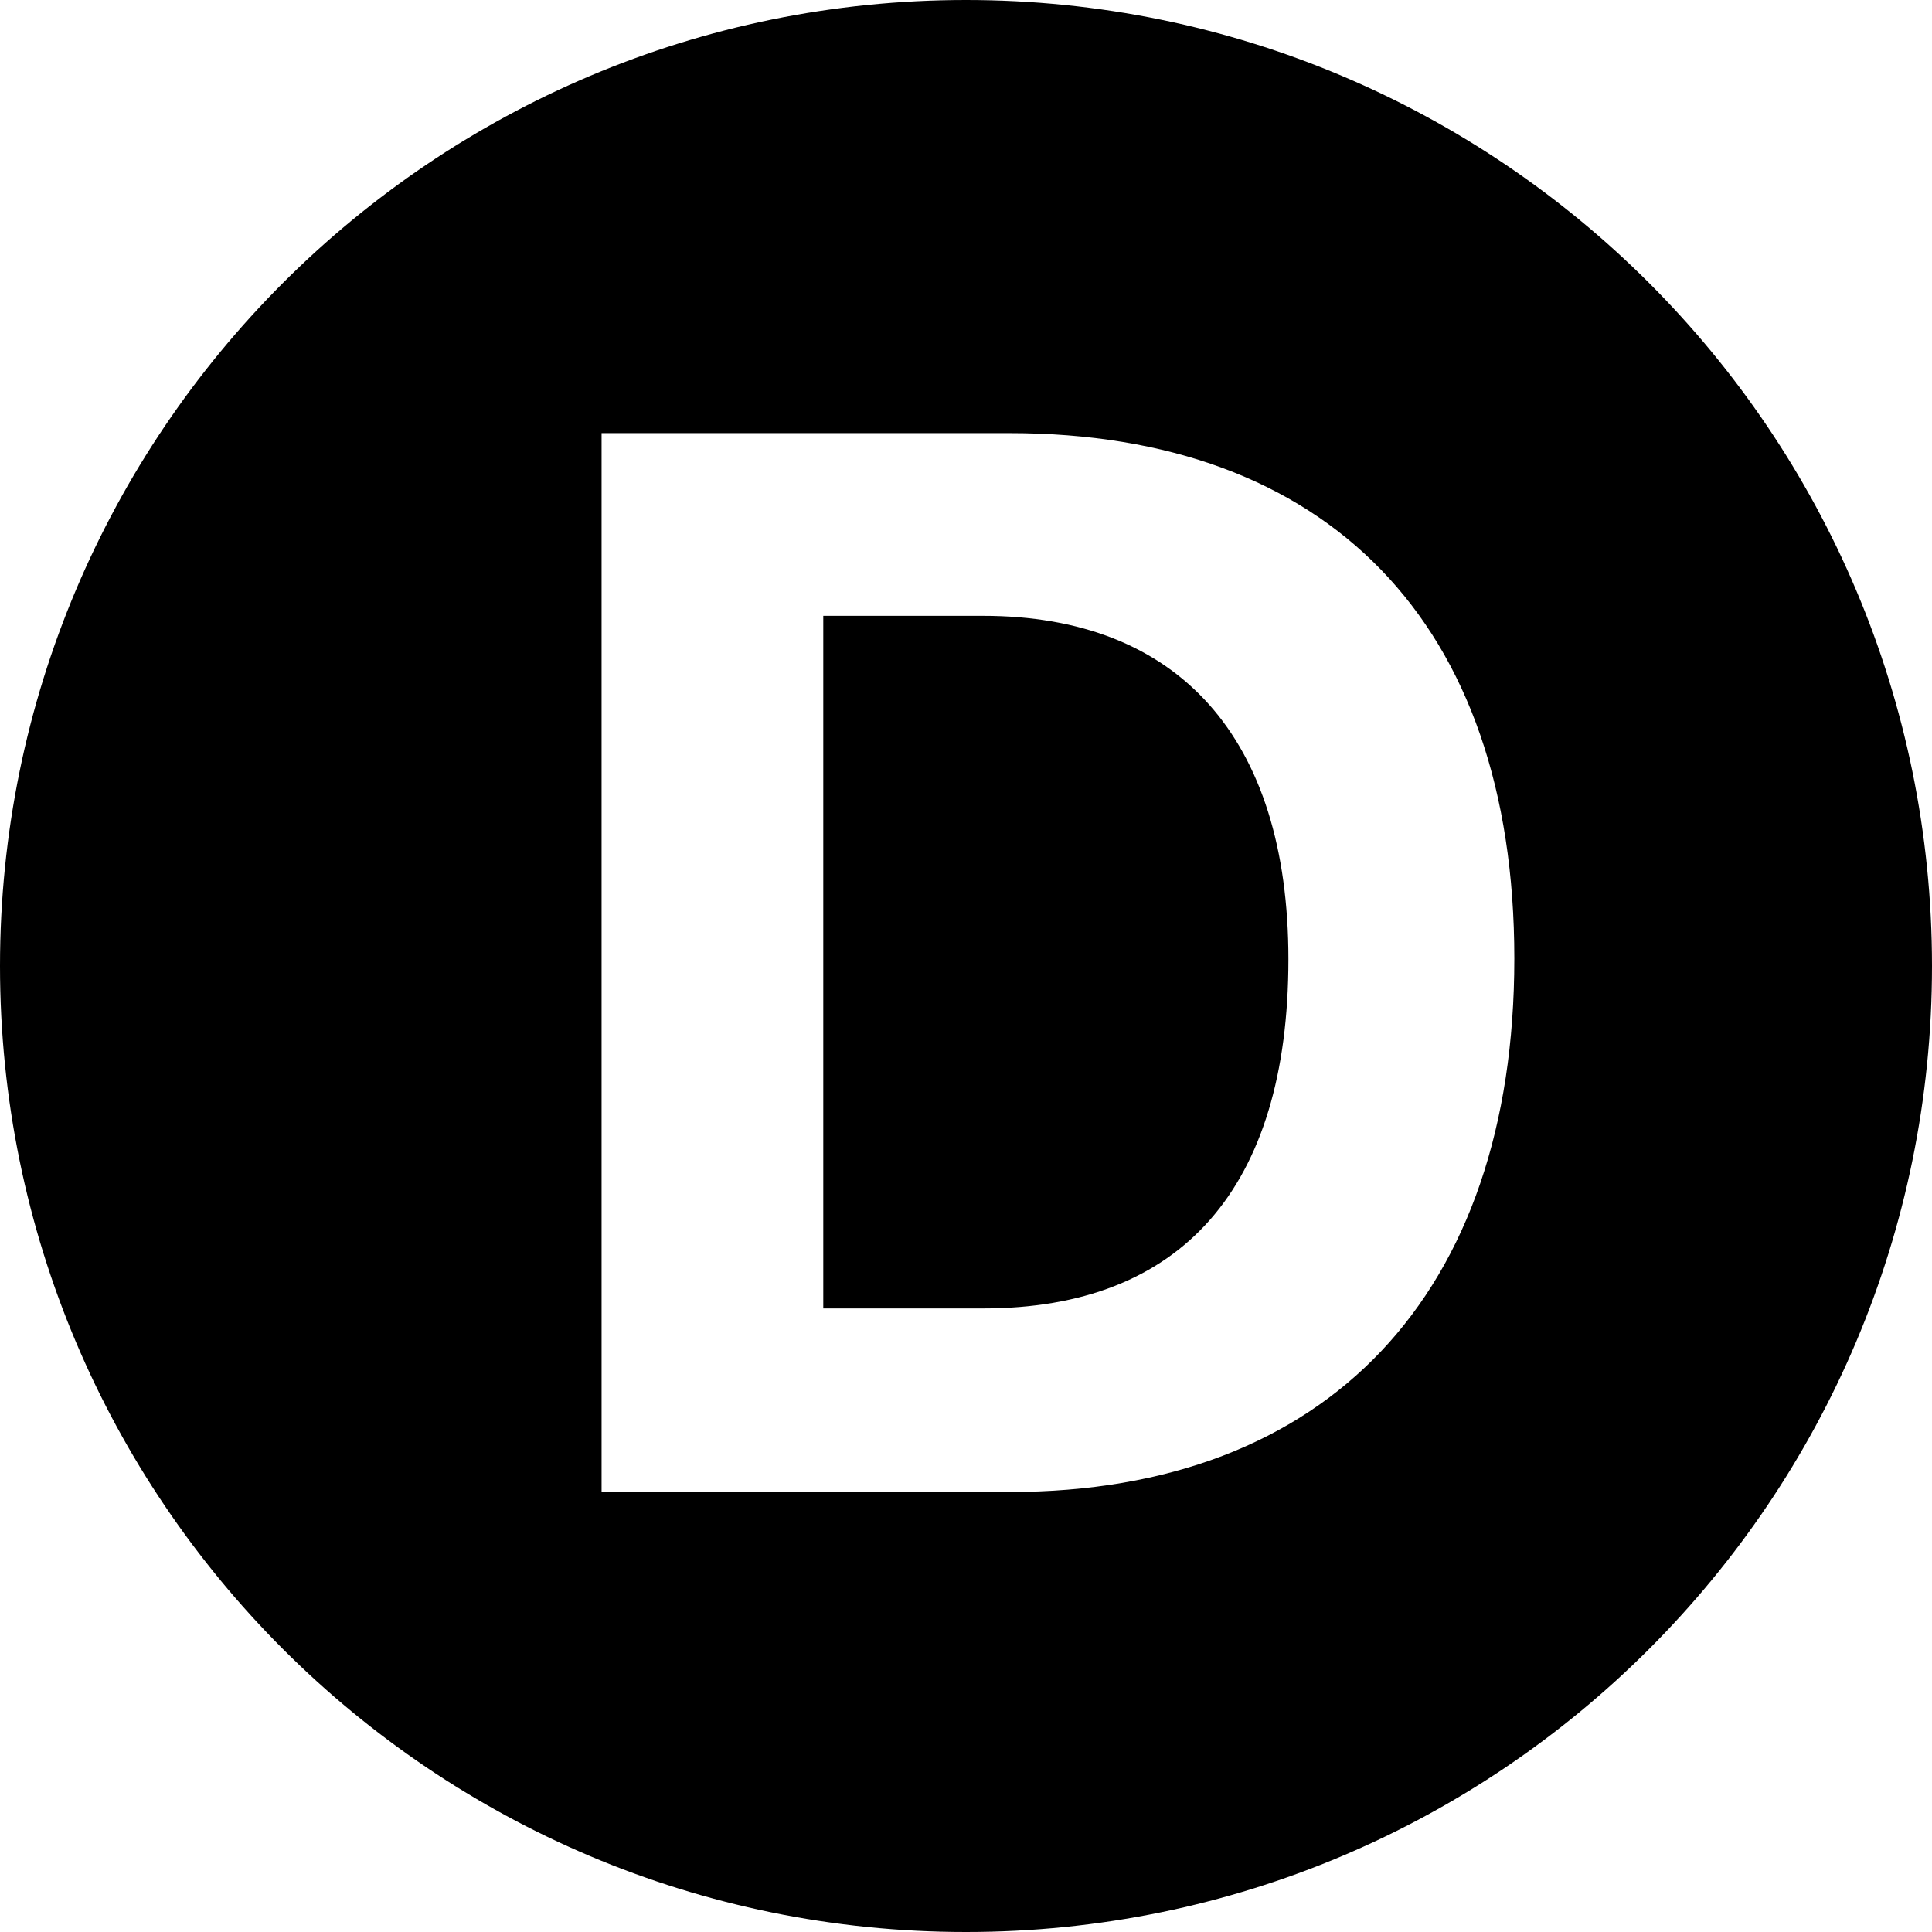 <svg xmlns="http://www.w3.org/2000/svg" width="16" height="16" viewBox="0 0 16 16">
  <path fill="#000000" fill-rule="evenodd" d="M8,16 C12.418,16 16,12.418 16,8 C16,3.582 12.418,0 8,0 C3.582,0 0,3.582 0,8 C0,12.418 3.582,16 8,16 Z M4.982,3.587 L4.982,12.356 L8.361,12.356 C10.992,12.356 12.541,10.721 12.541,7.938 C12.541,5.155 10.992,3.587 8.361,3.587 L4.982,3.587 Z M6.818,5.1 L8.142,5.1 C9.759,5.1 10.67,6.109 10.67,7.944 C10.67,9.84 9.783,10.836 8.142,10.836 L6.818,10.836 L6.818,5.1 Z"/>
</svg>
